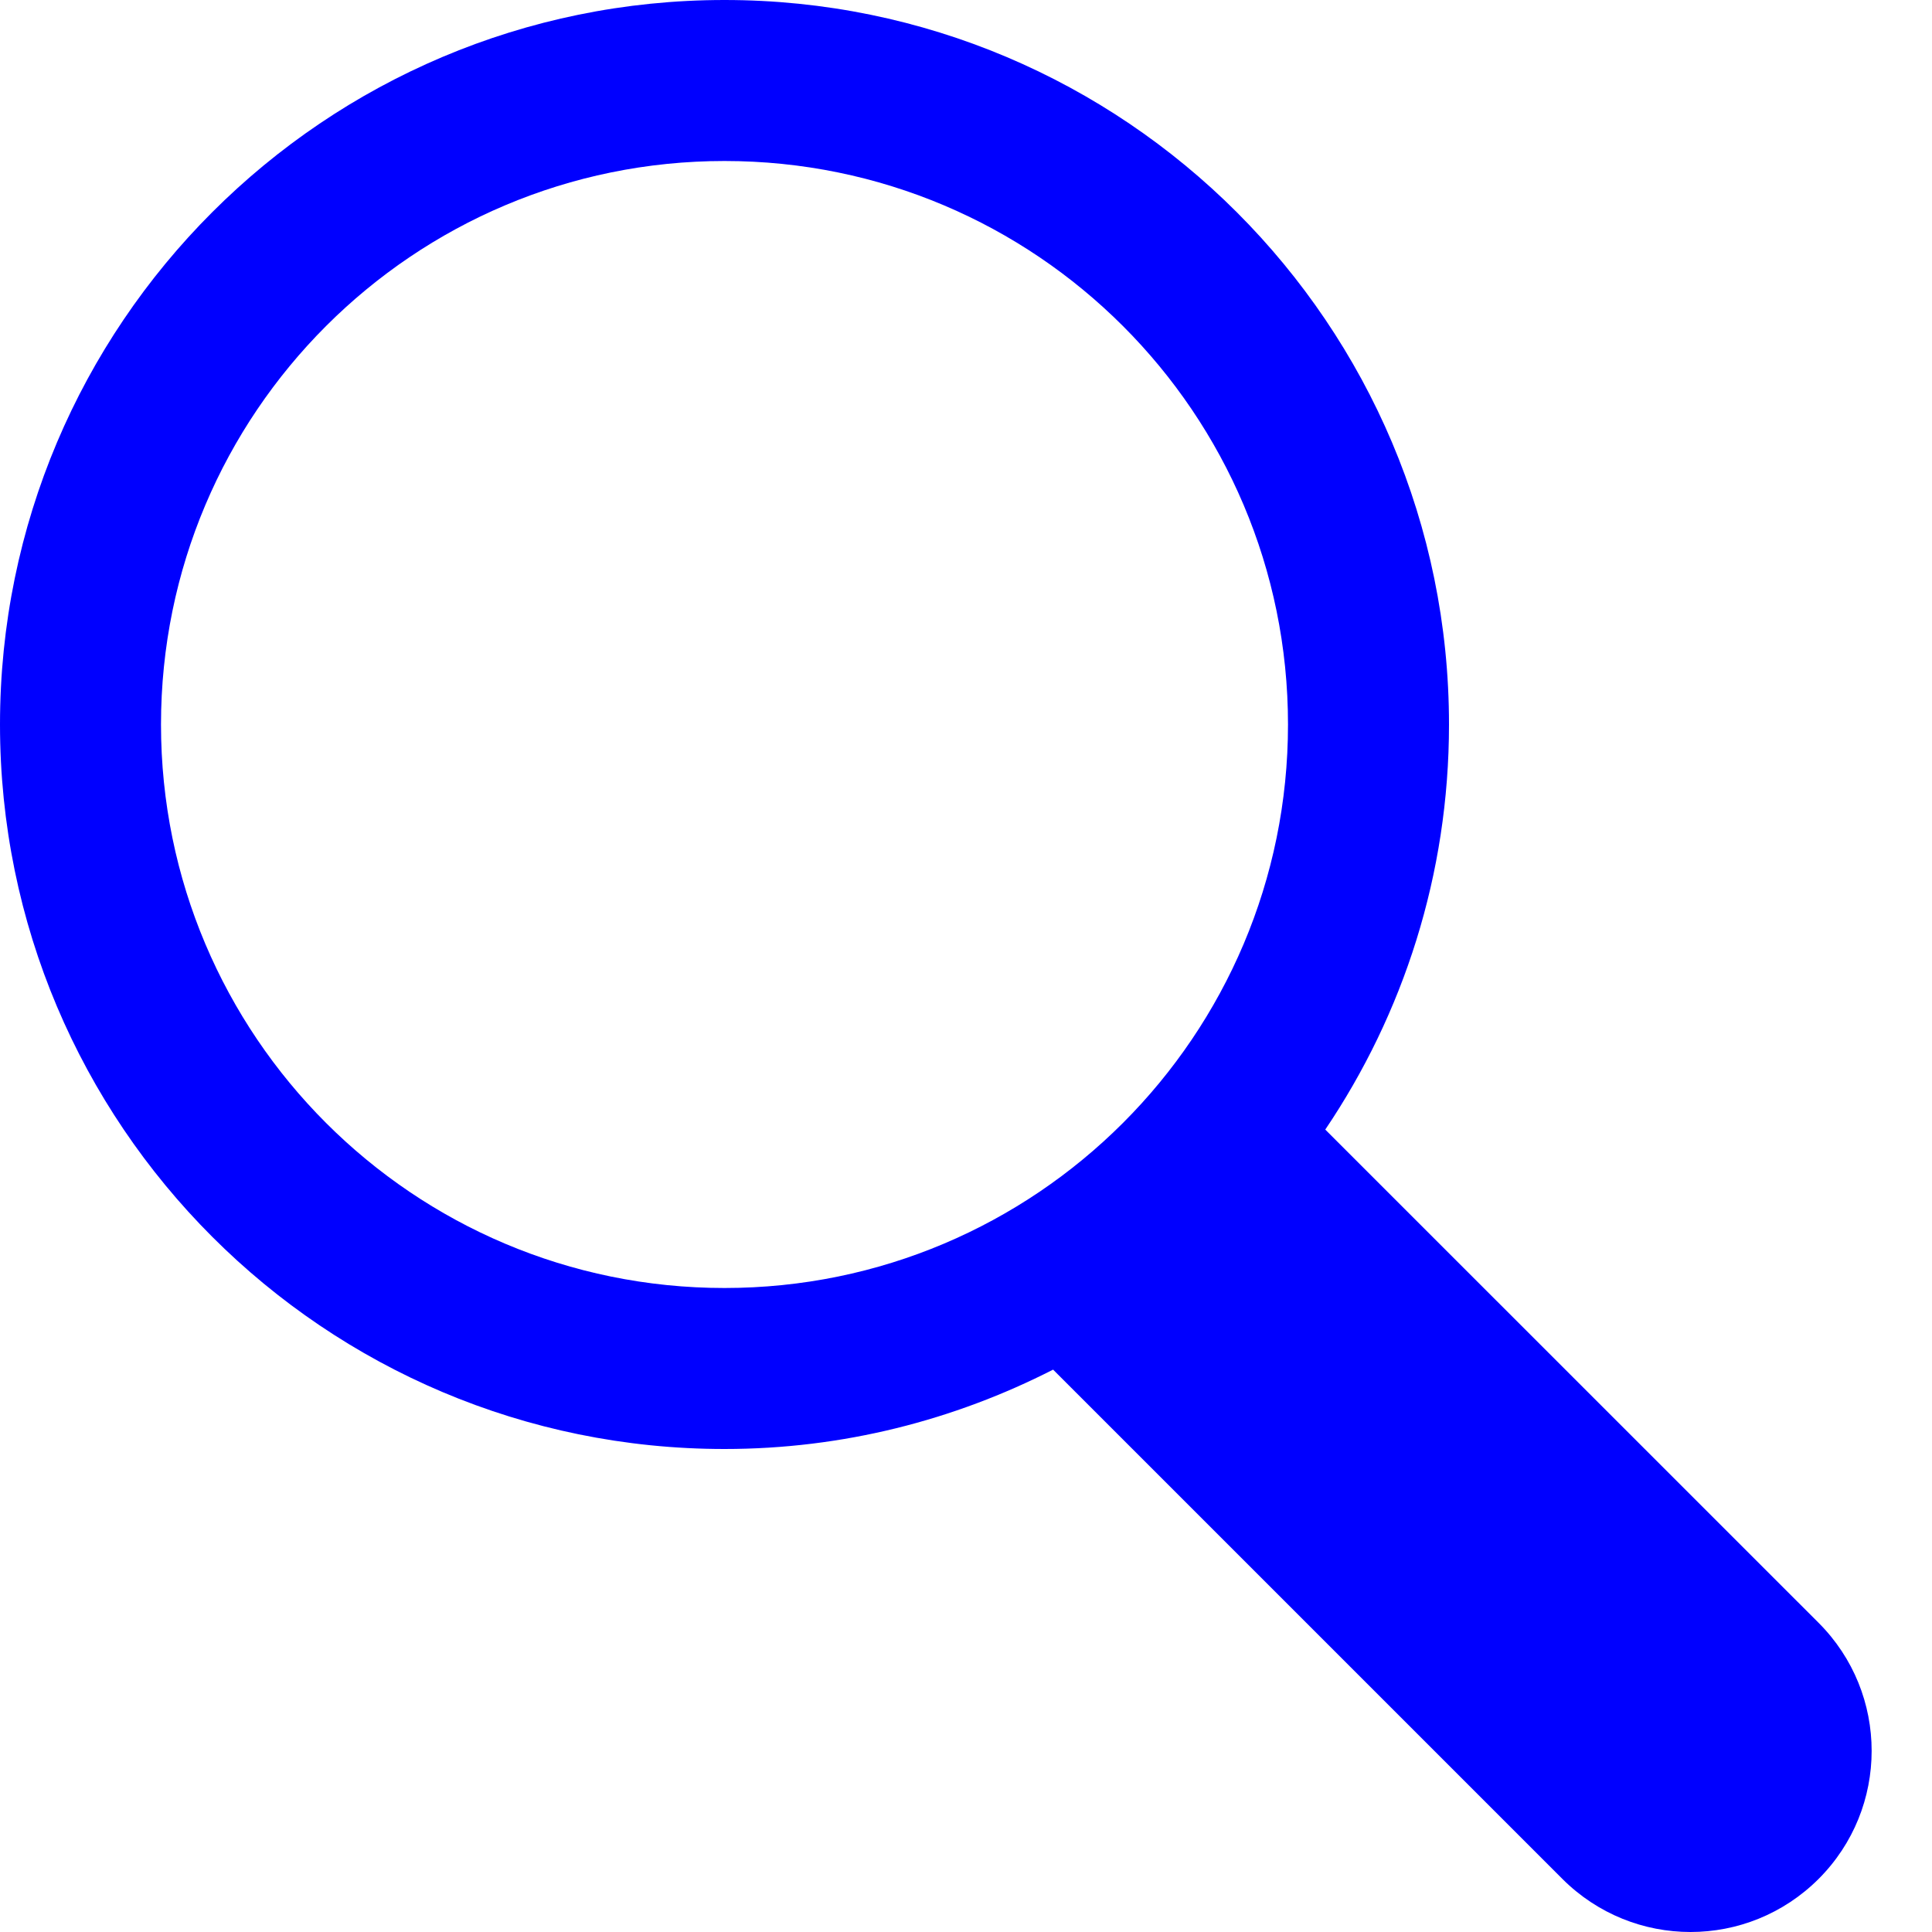 <svg width="24" height="24" viewBox="0 0 24 24" fill="none" xmlns="http://www.w3.org/2000/svg">
<path fillRule="evenodd" clipRule="evenodd" d="M16.463 14.032L22.591 20.159C23.47 21.038 23.47 22.462 22.591 23.341C22.151 23.78 21.576 24 21 24C20.424 24 19.849 23.78 19.409 23.341L13.082 17.014C11.856 17.64 10.472 18 9 18C4.03 18 0 13.97 0 9C0 4.03 4.03 0 9 0C13.97 0 18 4.03 18 9C18 10.864 17.433 12.595 16.463 14.032ZM9 2C5.134 2 2 5.134 2 9C2 12.866 5.134 16 9 16C12.866 16 16 12.866 16 9C16 5.134 12.866 2 9 2Z" fill="#0000FF"/>
</svg>
